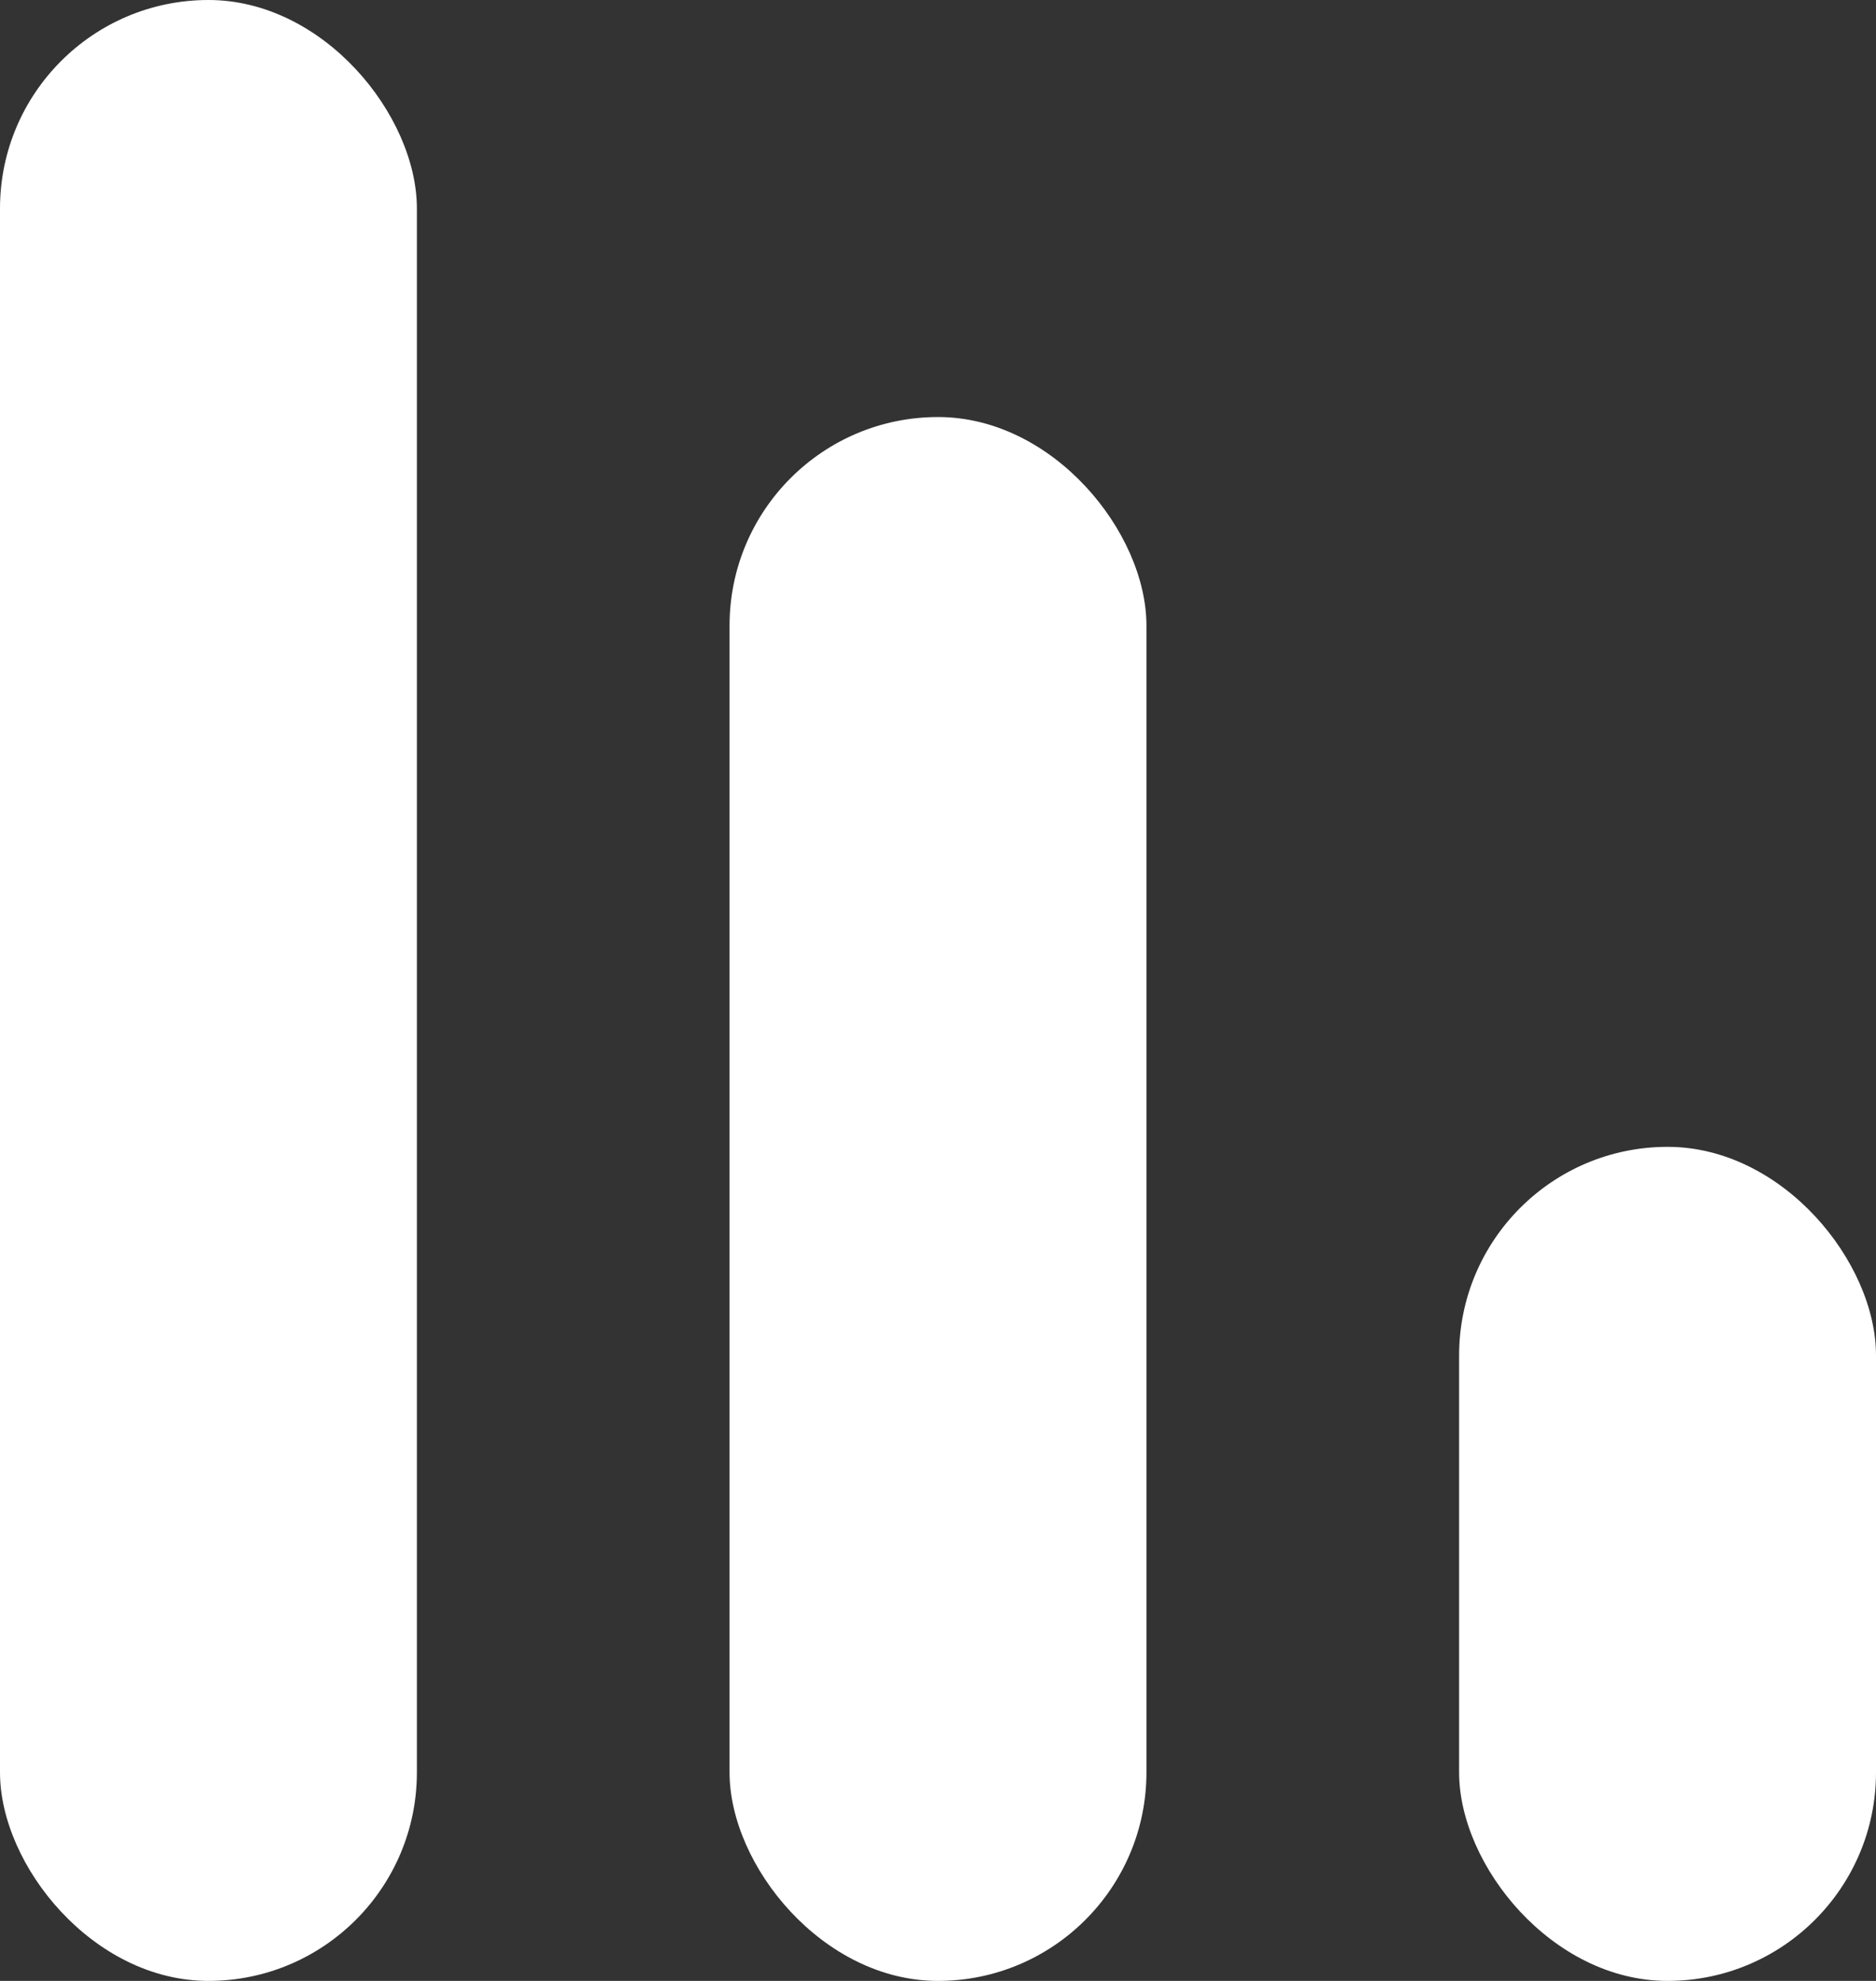 <svg width="18" height="19" viewBox="0 0 18 19" fill="none" xmlns="http://www.w3.org/2000/svg">
<rect x="0" y="0" width="18" height="19" fill="#333333" stroke="none"/>
<rect width="4" height="19" rx="2" fill="white"/>
<rect x="7" y="4" width="4" height="15" rx="2" fill="white"/>
<rect x="14" y="11" width="4" height="8" rx="2" fill="white"/>
</svg>

